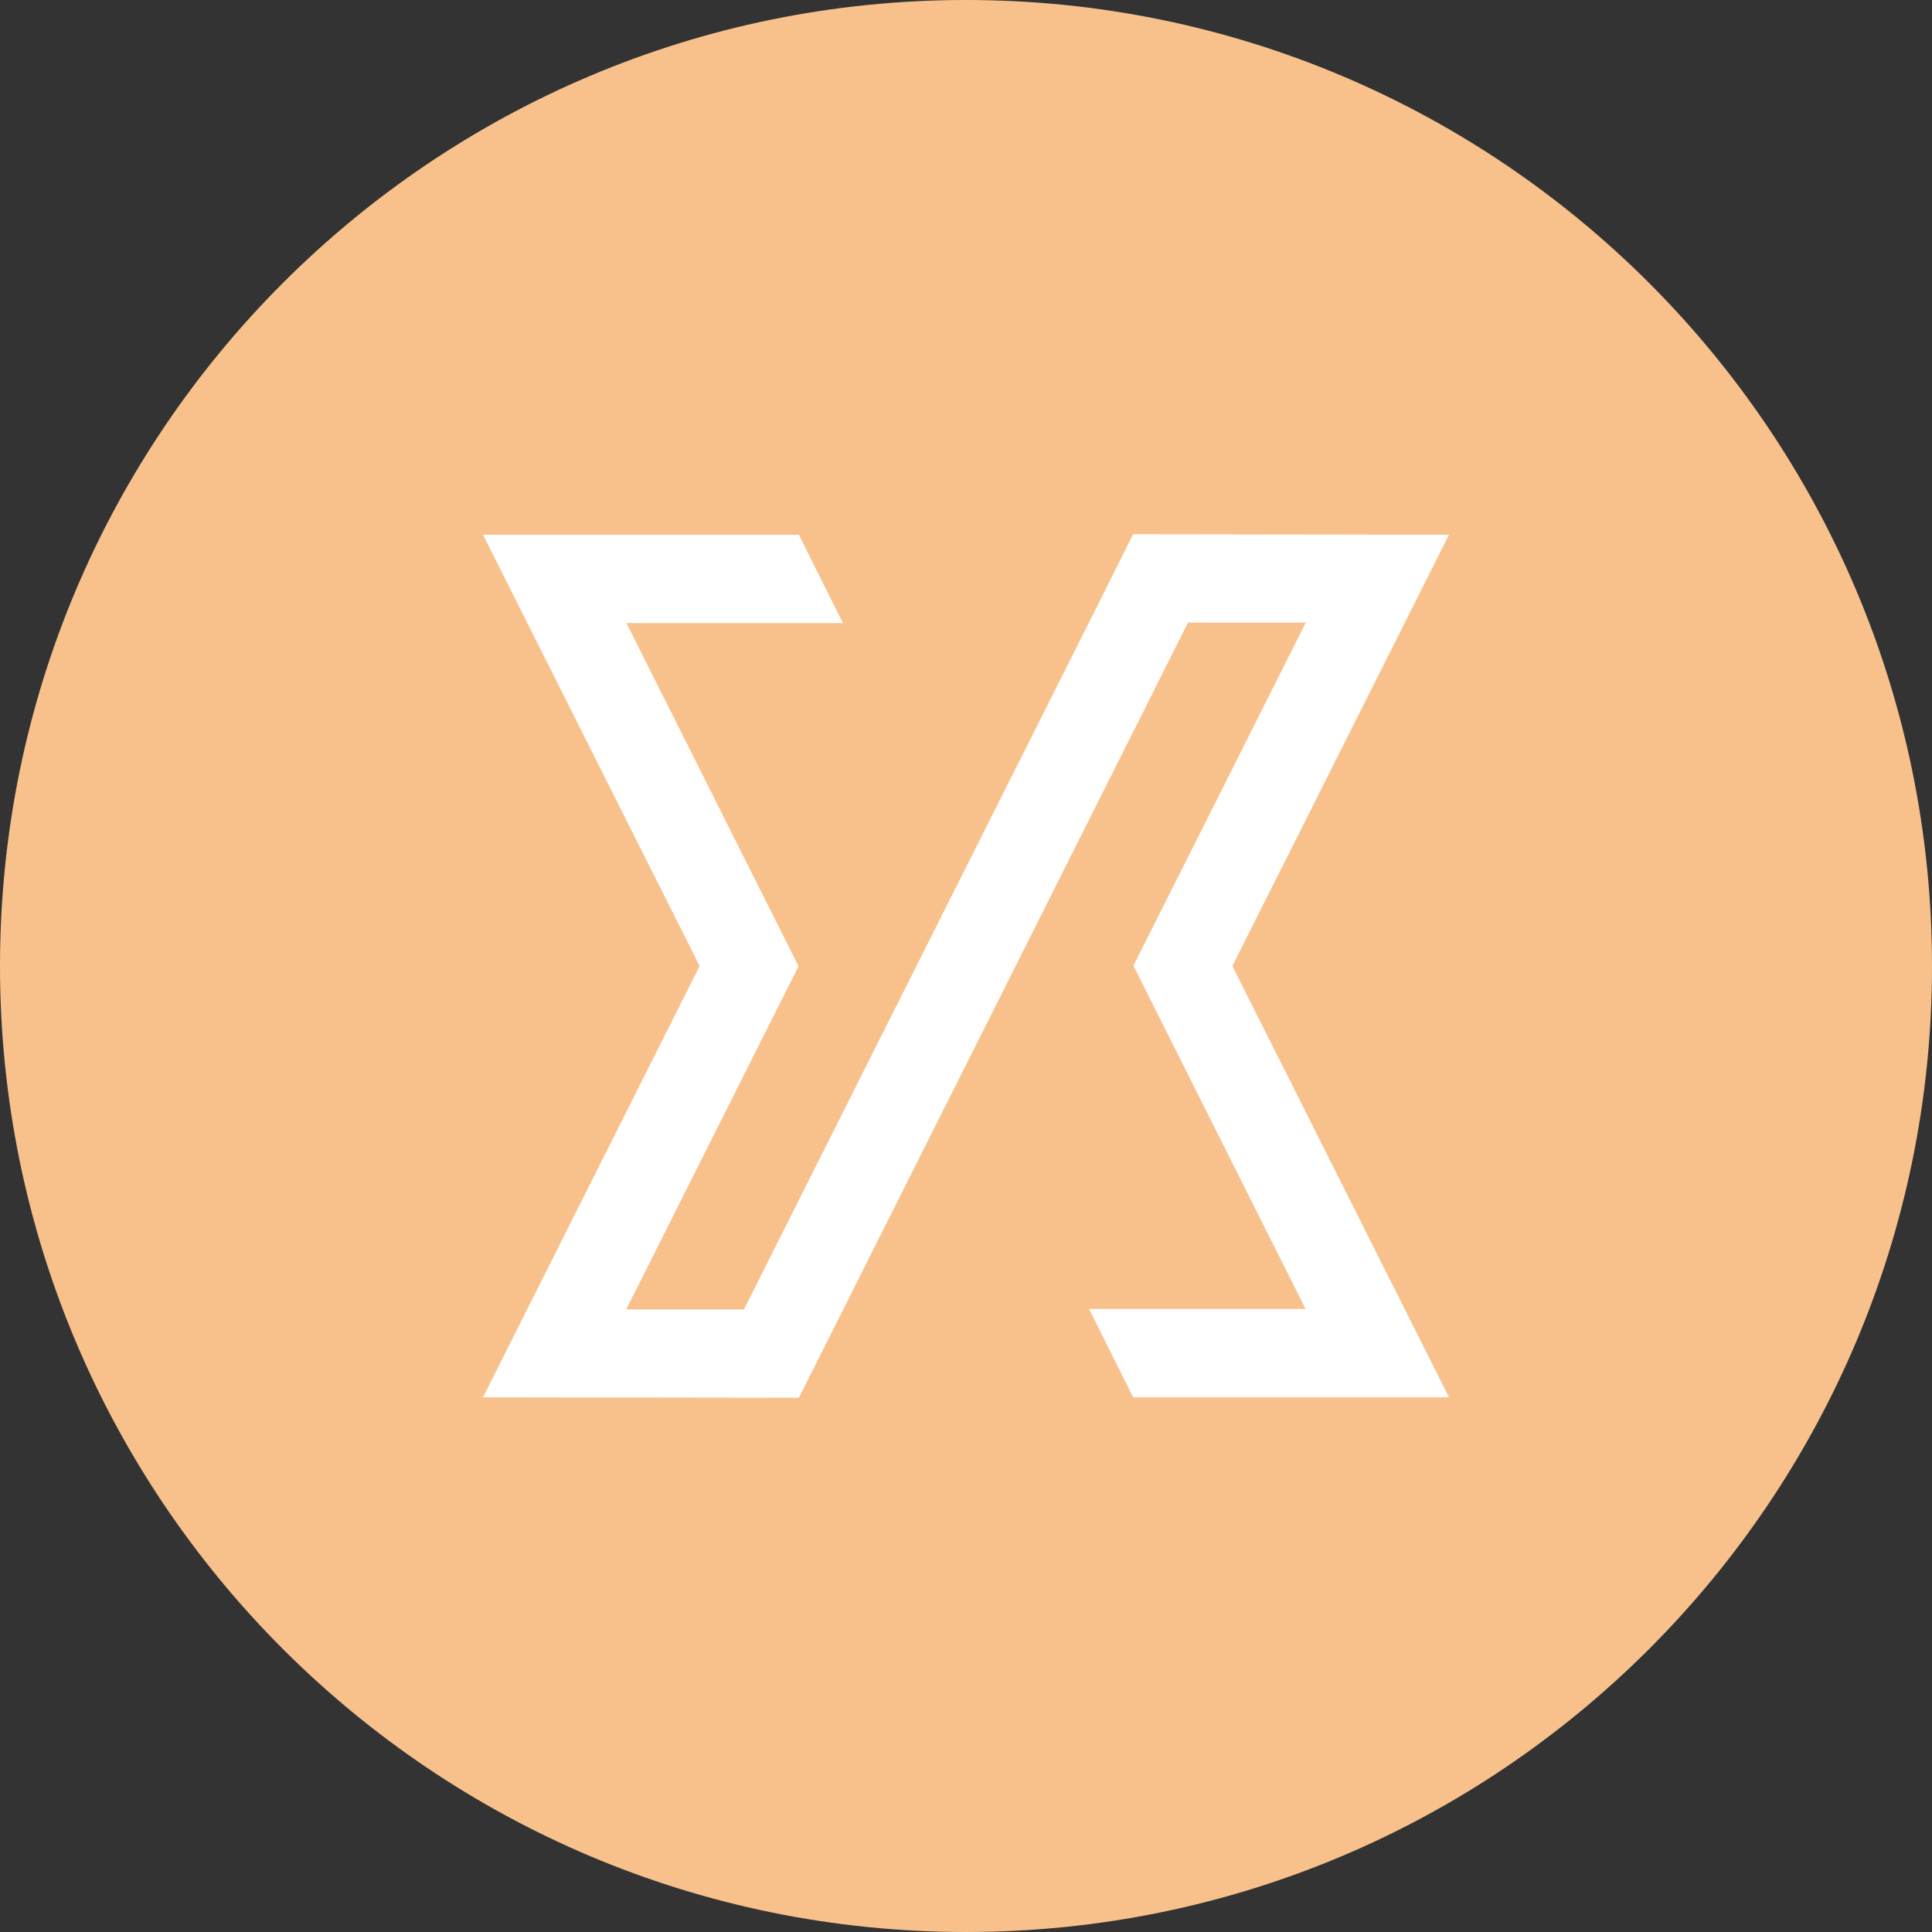 <svg width="1024" height="1024" viewBox="0 0 1024 1024" fill="none" xmlns="http://www.w3.org/2000/svg">
<rect x="0" y="0" width="1024" height="1024" fill="#333333" stroke="none"/>
<g clip-path="url(#clip0_2_2550)">
<path d="M512 1024C794.77 1024 1024 794.77 1024 512C1024 229.23 794.77 0 512 0C229.23 0 0 229.23 0 512C0 794.77 229.23 1024 512 1024Z" fill="#F8C18C"/>
<path d="M370.81 512L256 740.59L423.42 740.84L629.68 329.97H692.1L600.73 511.87L691.98 693.76H577.21L600.58 740.59H768L653.18 512L768 283.41L600.58 283.16L584.22 315.95L394.3 694.03H331.89L423.24 512.12L332.03 330.26H446.78L423.42 283.41H256L370.81 512Z" fill="white"/>
</g>
<defs>
<clipPath id="clip0_2_2550">
<rect width="1024" height="1024" fill="white"/>
</clipPath>
</defs>
</svg>
